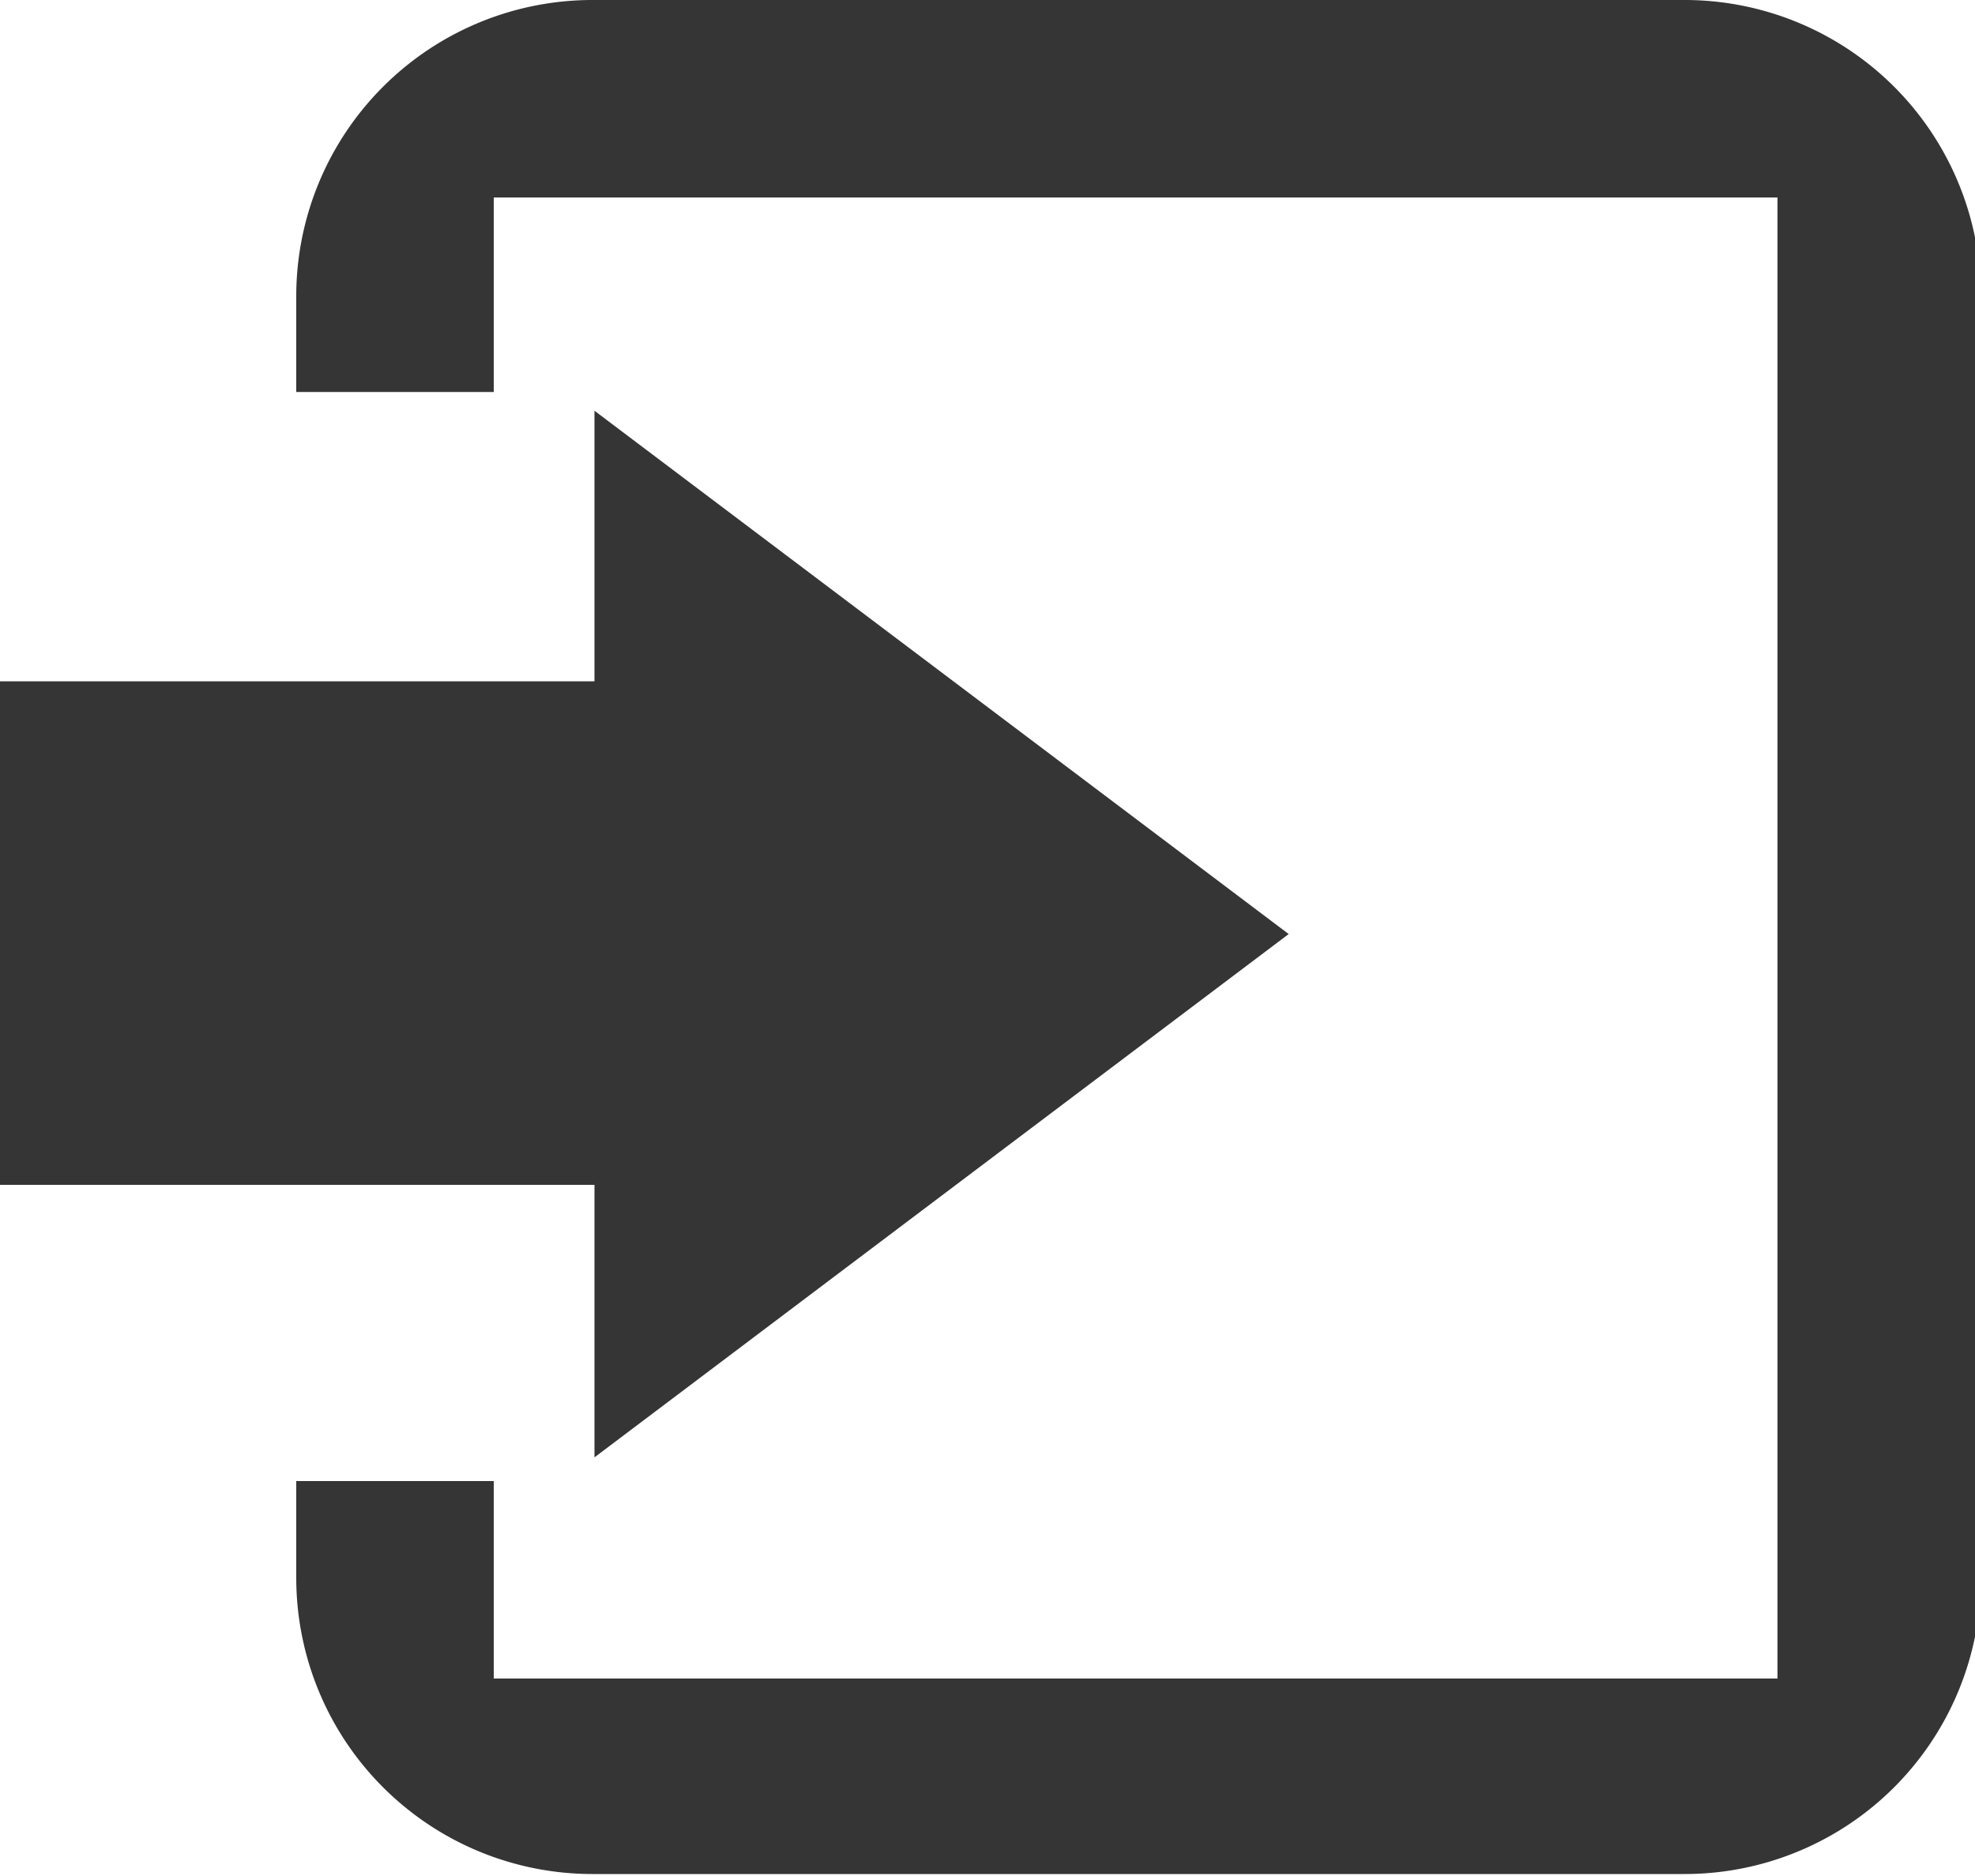 <svg xmlns="http://www.w3.org/2000/svg" xmlns:xlink="http://www.w3.org/1999/xlink" width="20" height="19" viewBox="0 0 20 19"><defs><path id="vfcla" d="M973 32.97V32a3 3 0 0 1 3-3h11.06a3 3 0 0 1 3 3v12.98a3 3 0 0 1-3 3H976a3 3 0 0 1-3-3V44h2v2h13V31h-13v1.97zm-3 2.93h6.02v-2.74l7.03 5.3-7.03 5.3V41H970z"/></defs><g><g transform="translate(-970 -29)"><use fill="#353535" xlink:href="#vfcla"/></g></g></svg>